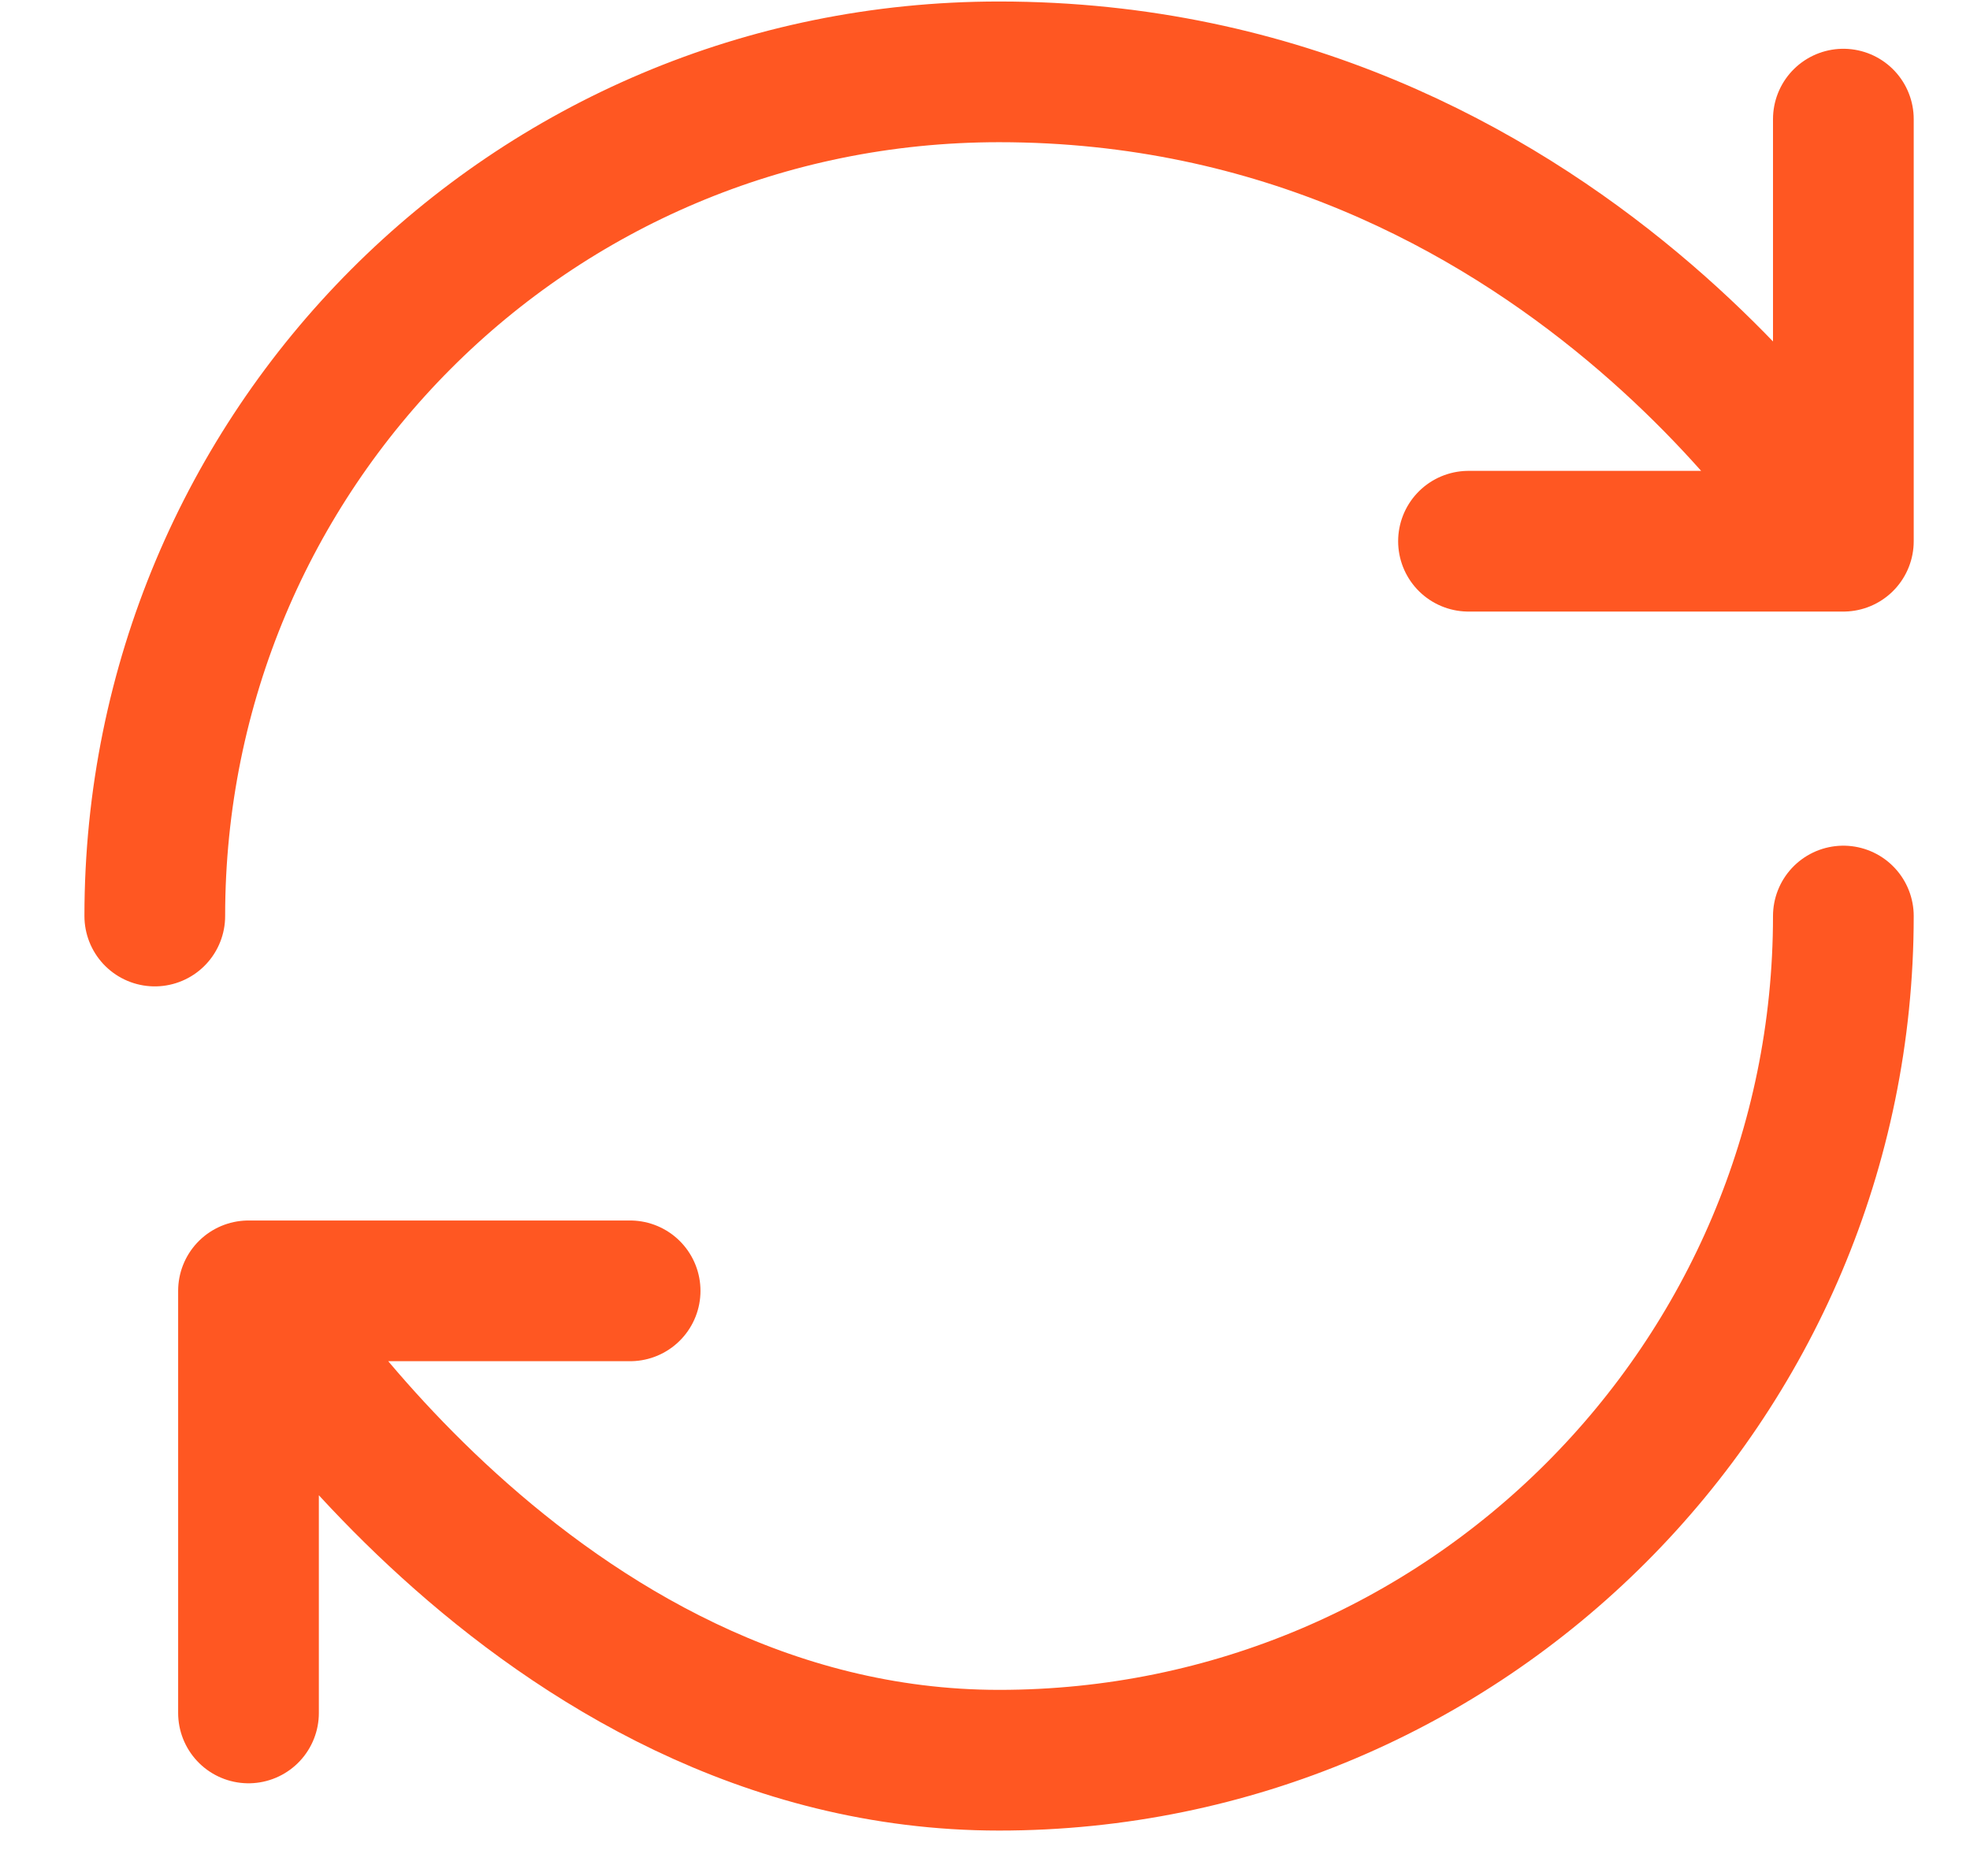 <svg width="21" height="20" viewBox="0 0 21 20" fill="none" xmlns="http://www.w3.org/2000/svg">
<path d="M19.65 9.766C19.65 14.734 15.618 18.766 10.65 18.766C5.682 18.766 2.649 13.762 2.649 13.762M2.649 13.762H6.717M2.649 13.762V18.262M1.65 9.766C1.65 4.798 5.646 0.766 10.65 0.766C16.653 0.766 19.65 5.77 19.65 5.77M19.65 5.77V1.27M19.65 5.77H15.654" stroke="#FF5722" stroke-width="1.5" stroke-linecap="round" stroke-linejoin="round"/>
</svg>
